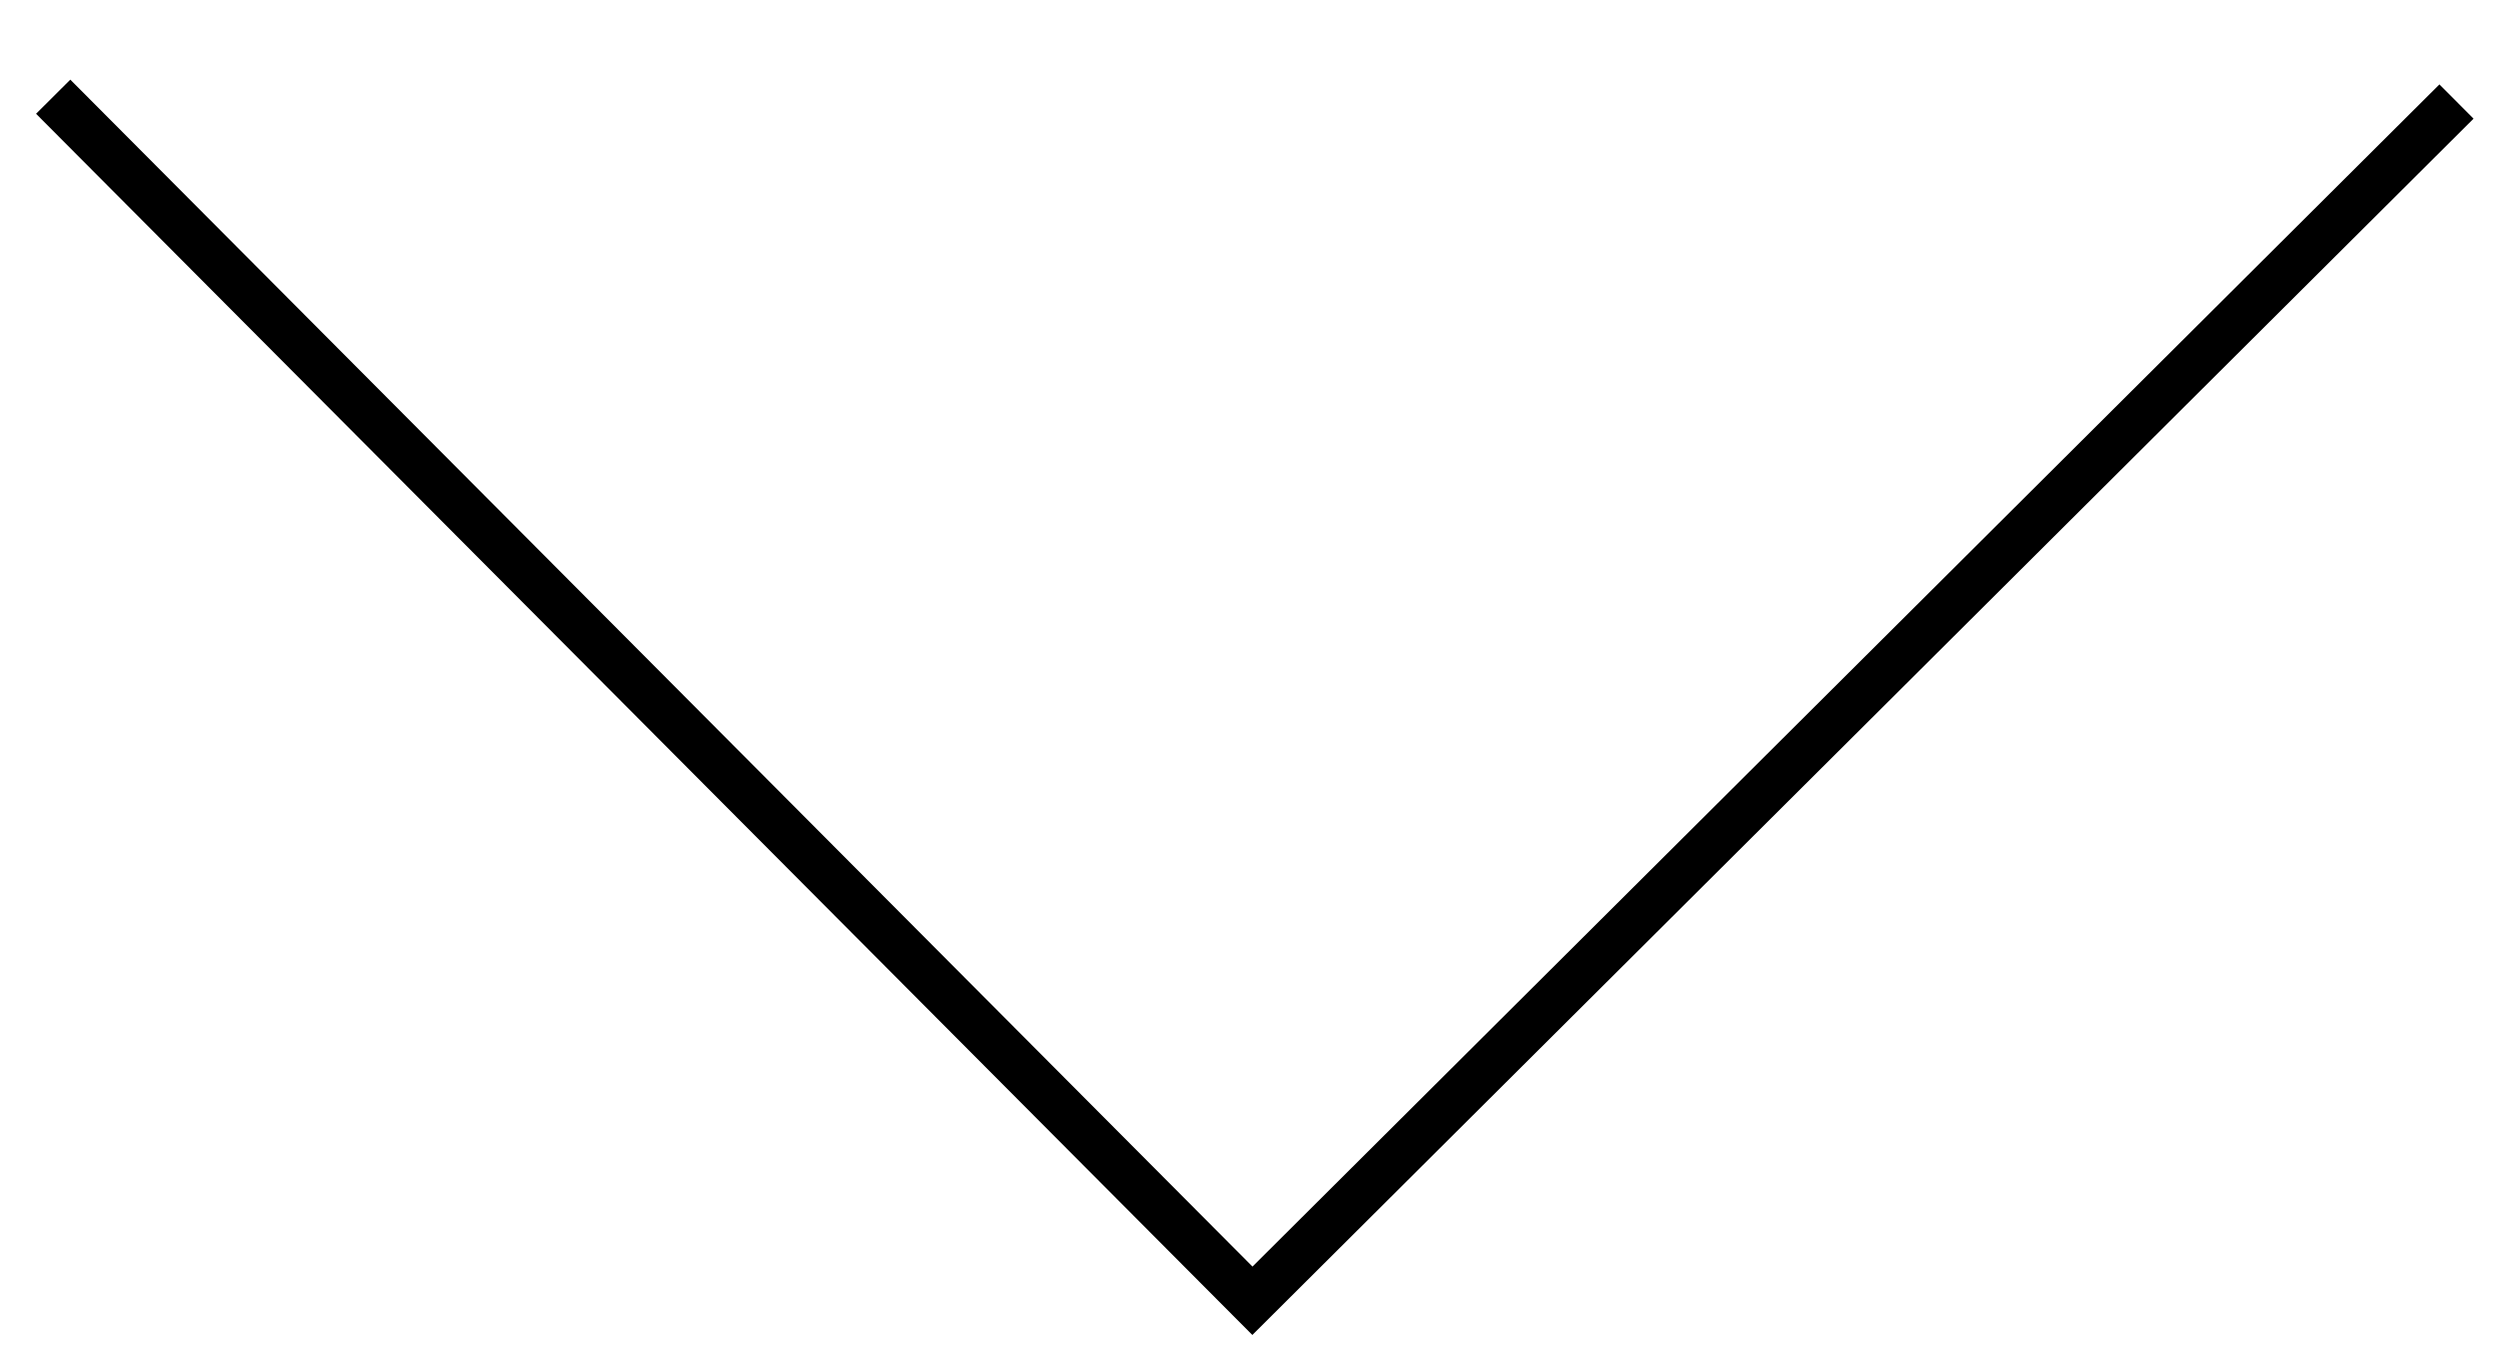 <?xml version="1.0" encoding="utf-8"?>
<!-- Generator: Adobe Illustrator 25.4.1, SVG Export Plug-In . SVG Version: 6.00 Build 0)  -->
<svg version="1.1" id="Capa_1" xmlns="http://www.w3.org/2000/svg" xmlns:xlink="http://www.w3.org/1999/xlink" x="0px" y="0px"
	 viewBox="0 0 51.7 28.3" style="enable-background:new 0 0 51.7 28.3;" xml:space="preserve">
<style type="text/css">
	.st0{fill:none;stroke:#000000;}
</style>
<path id="Trazado_7" class="st0" d="M50.8,2.1L25.9,26.9L1.1,2"/>
</svg>
